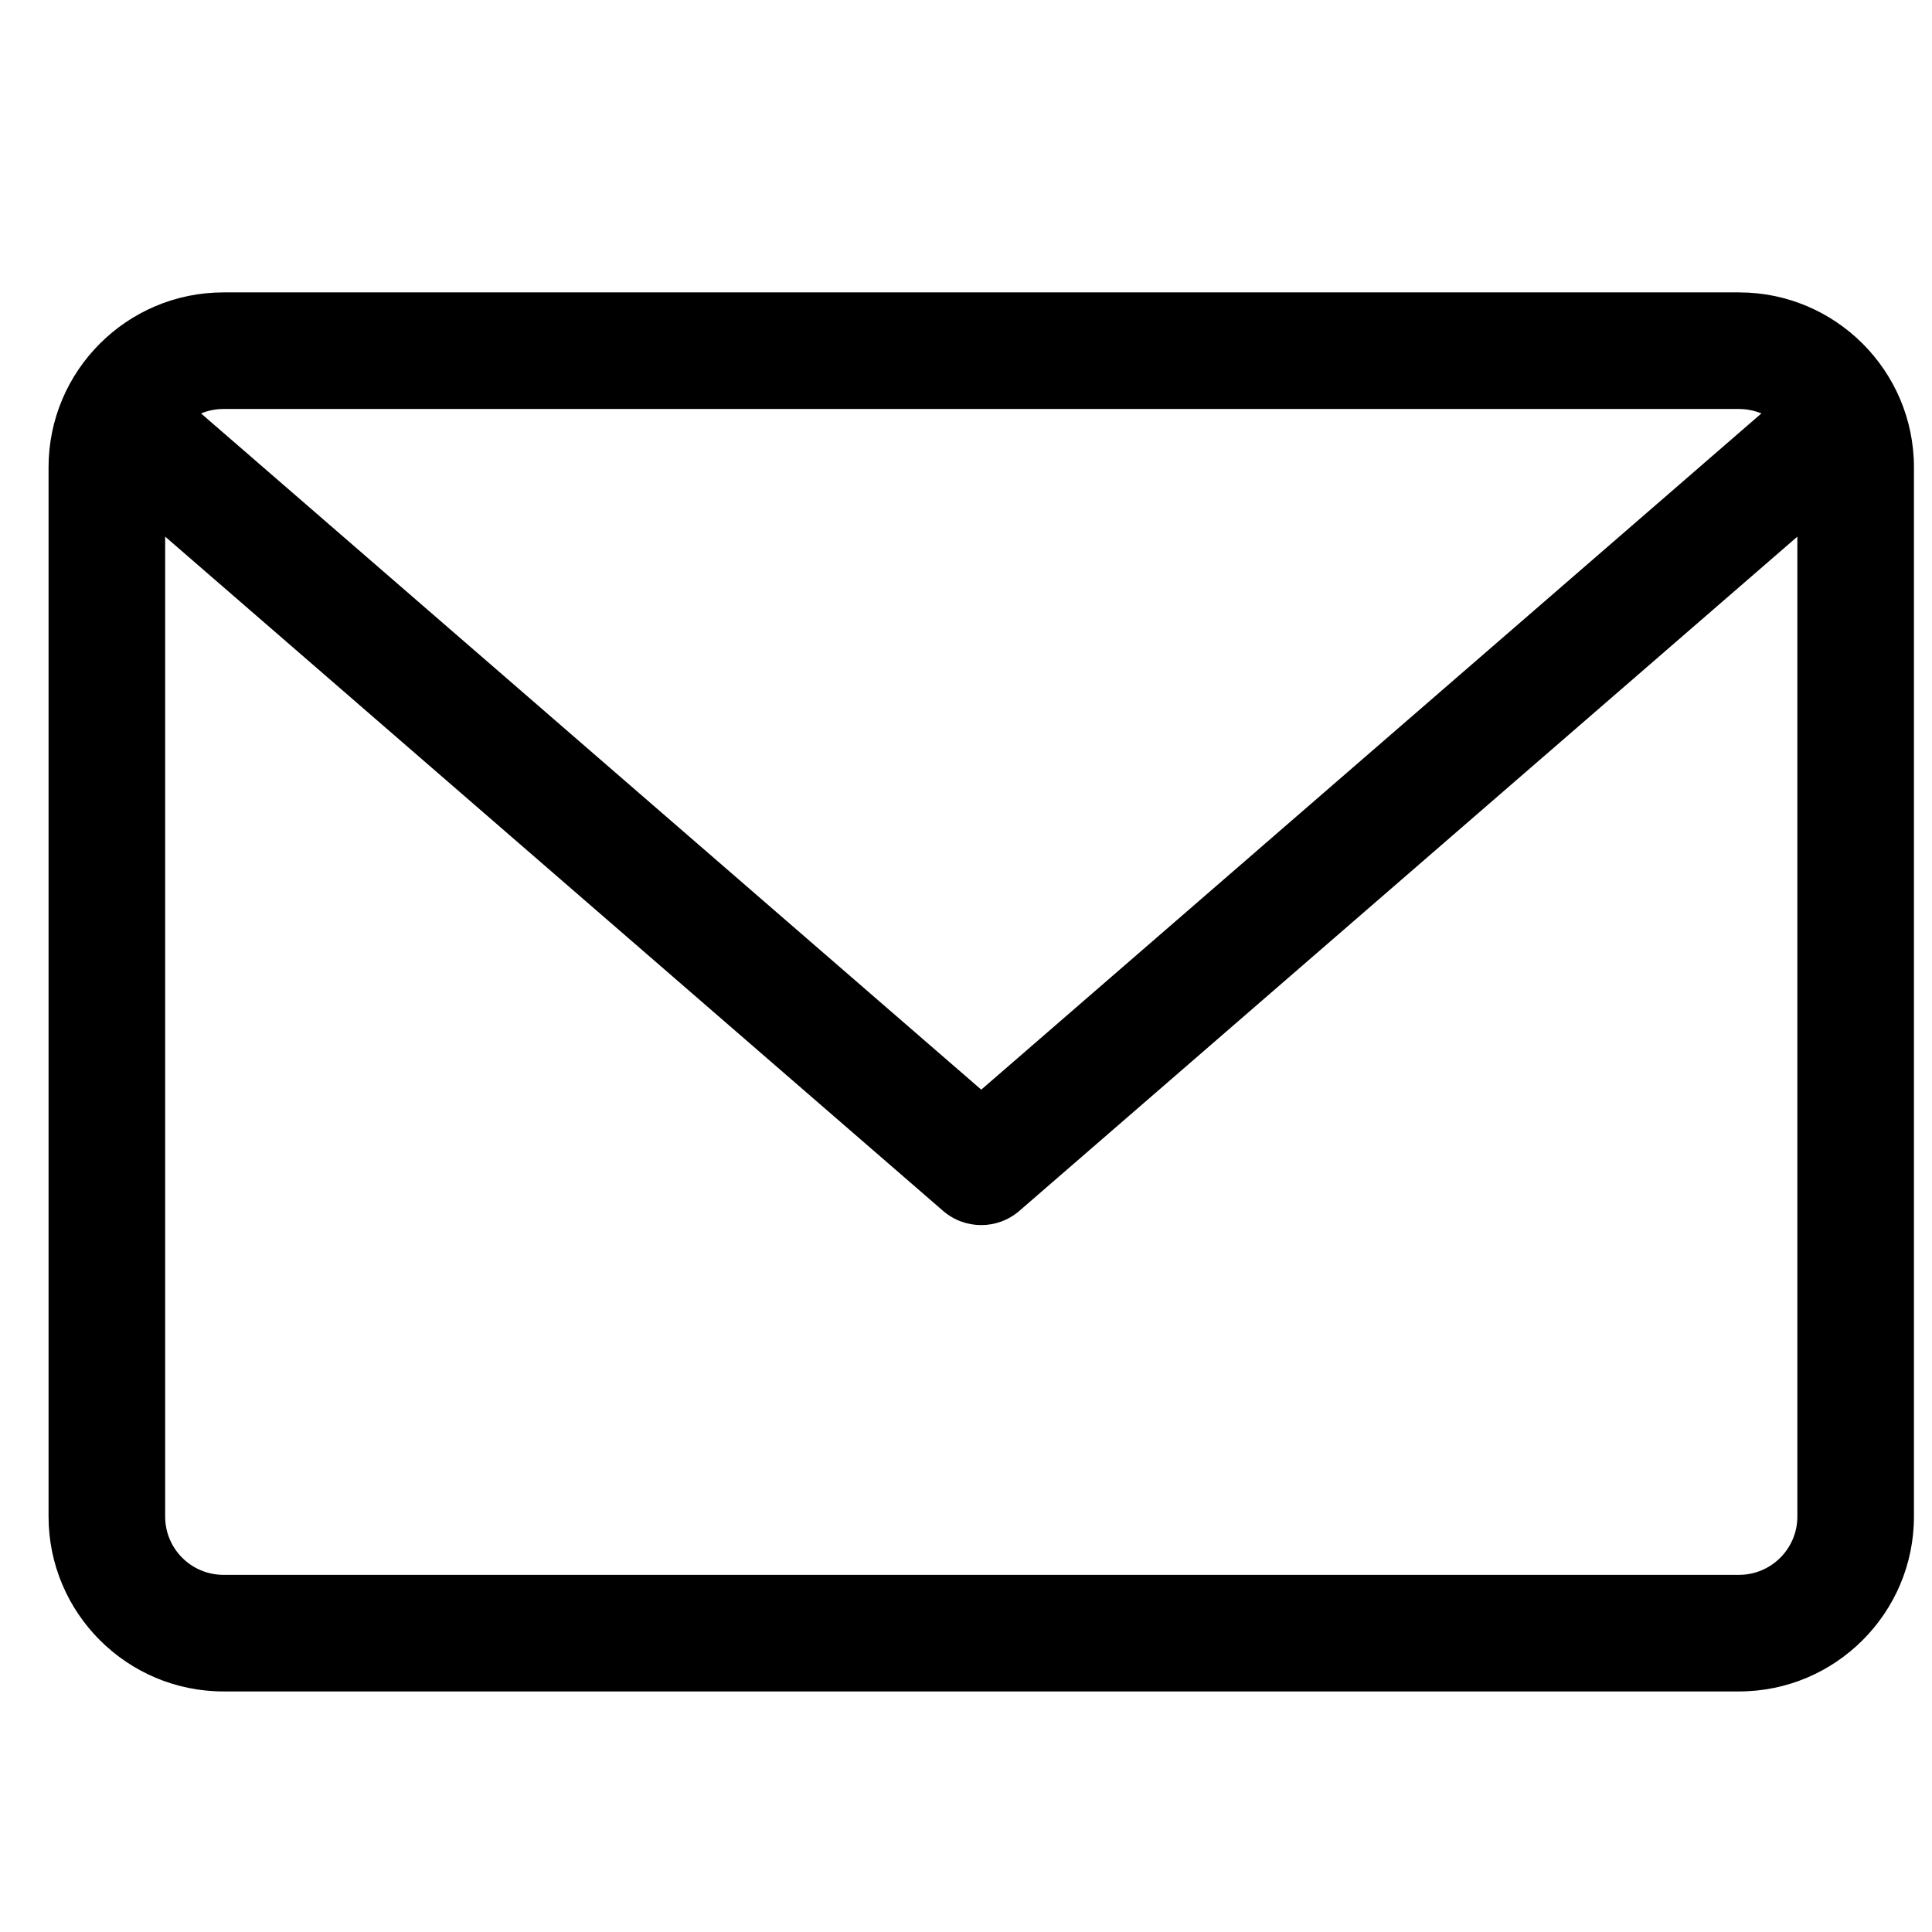 <svg width="29" height="29" viewBox="0 0 29 29" xmlns="http://www.w3.org/2000/svg">
<g clip-path="url(#clip0_2761_18)">
<path d="M26.104 4.389H3.354C1.906 4.389 0.729 5.566 0.729 7.014V22.764C0.729 24.211 1.906 25.389 3.354 25.389H26.104C27.551 25.389 28.729 24.211 28.729 22.764V7.014C28.729 5.566 27.551 4.389 26.104 4.389V4.389ZM26.104 6.139C26.222 6.139 26.335 6.163 26.439 6.206L14.729 16.356L3.018 6.206C3.122 6.163 3.235 6.139 3.353 6.139H26.104ZM26.104 23.639H3.354C2.871 23.639 2.479 23.247 2.479 22.764V8.055L14.155 18.175C14.32 18.318 14.524 18.389 14.729 18.389C14.933 18.389 15.137 18.318 15.302 18.175L26.979 8.055V22.764C26.979 23.247 26.586 23.639 26.104 23.639V23.639Z" />
</g>
<defs>
<clipPath id="clip0_2761_18">
<rect width="28" height="28" fill="white" transform="translate(0.729 0.889)"/>
</clipPath>
</defs>
</svg>
